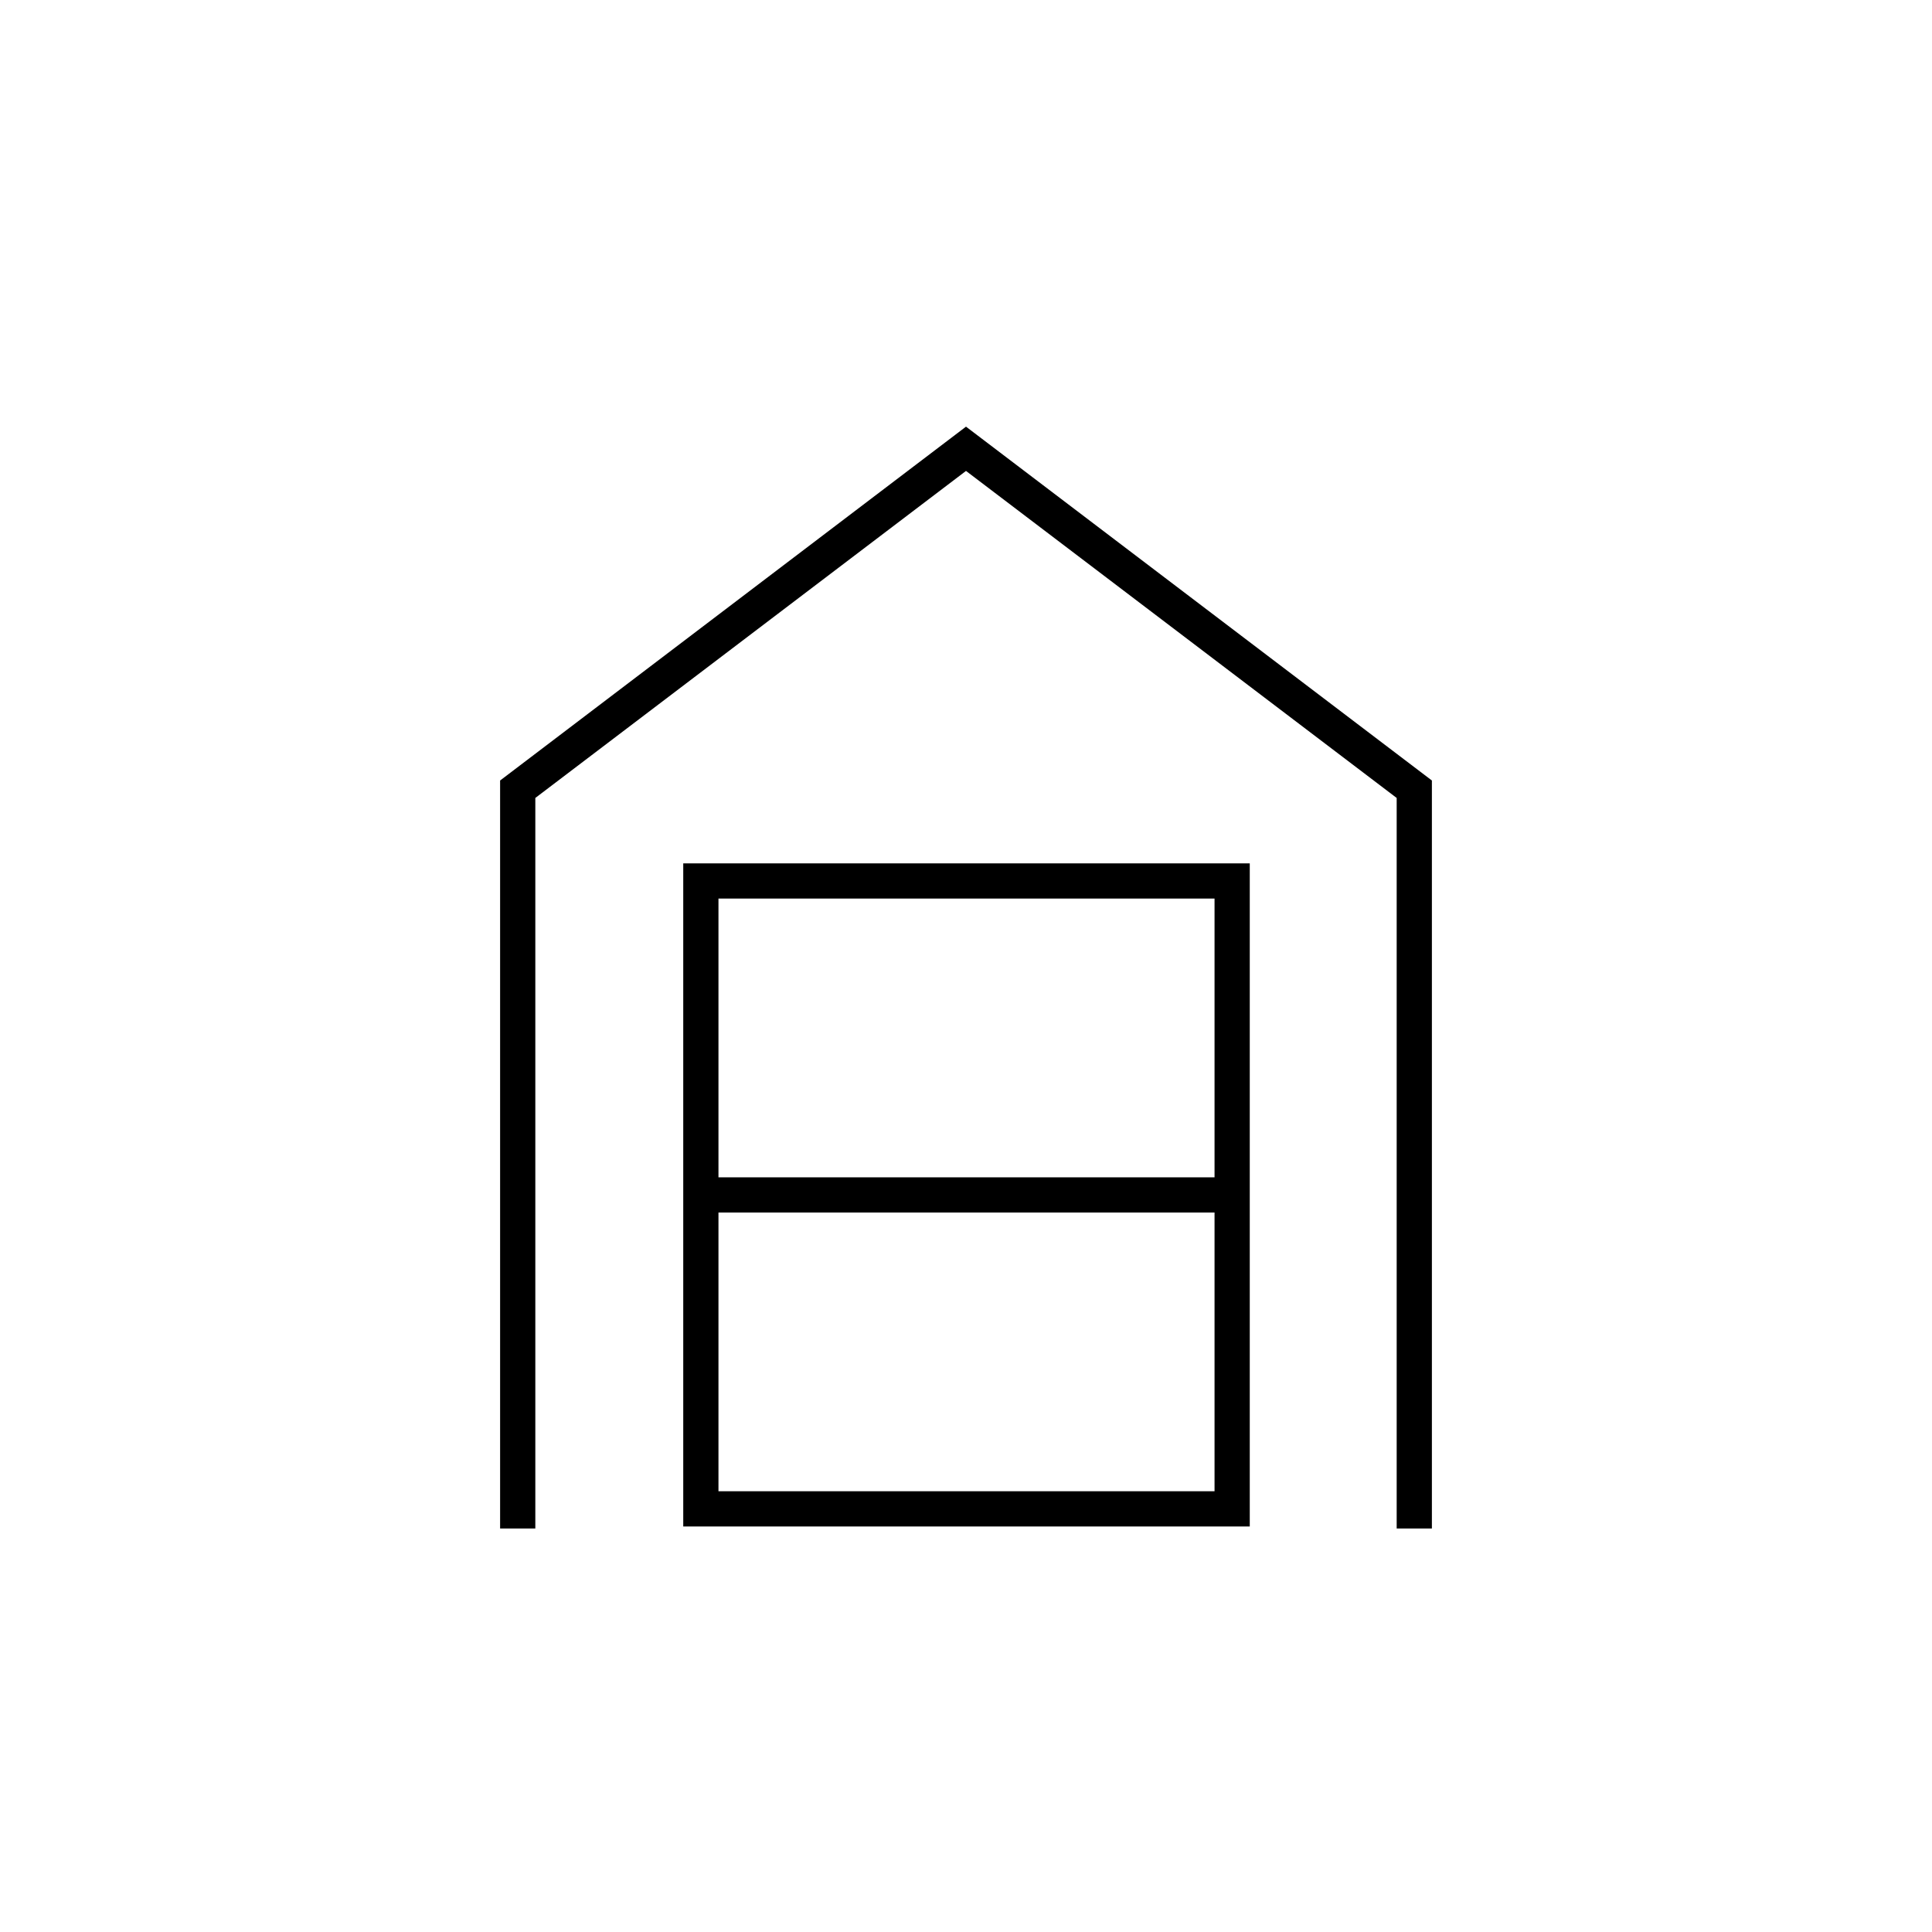 <svg xmlns="http://www.w3.org/2000/svg" height="20" viewBox="0 -960 960 960" width="20"><path d="M248.5-200.5v-371.67L480-748l231.5 175.83v371.67H694v-363L480-726 266-563.5v363h-17.5ZM357-219h246.5v-138.5H357V-219Zm0-156h246.5v-138.5H357V-375Zm-17.5 173.5V-531H621v329.5H339.5Z"/></svg>